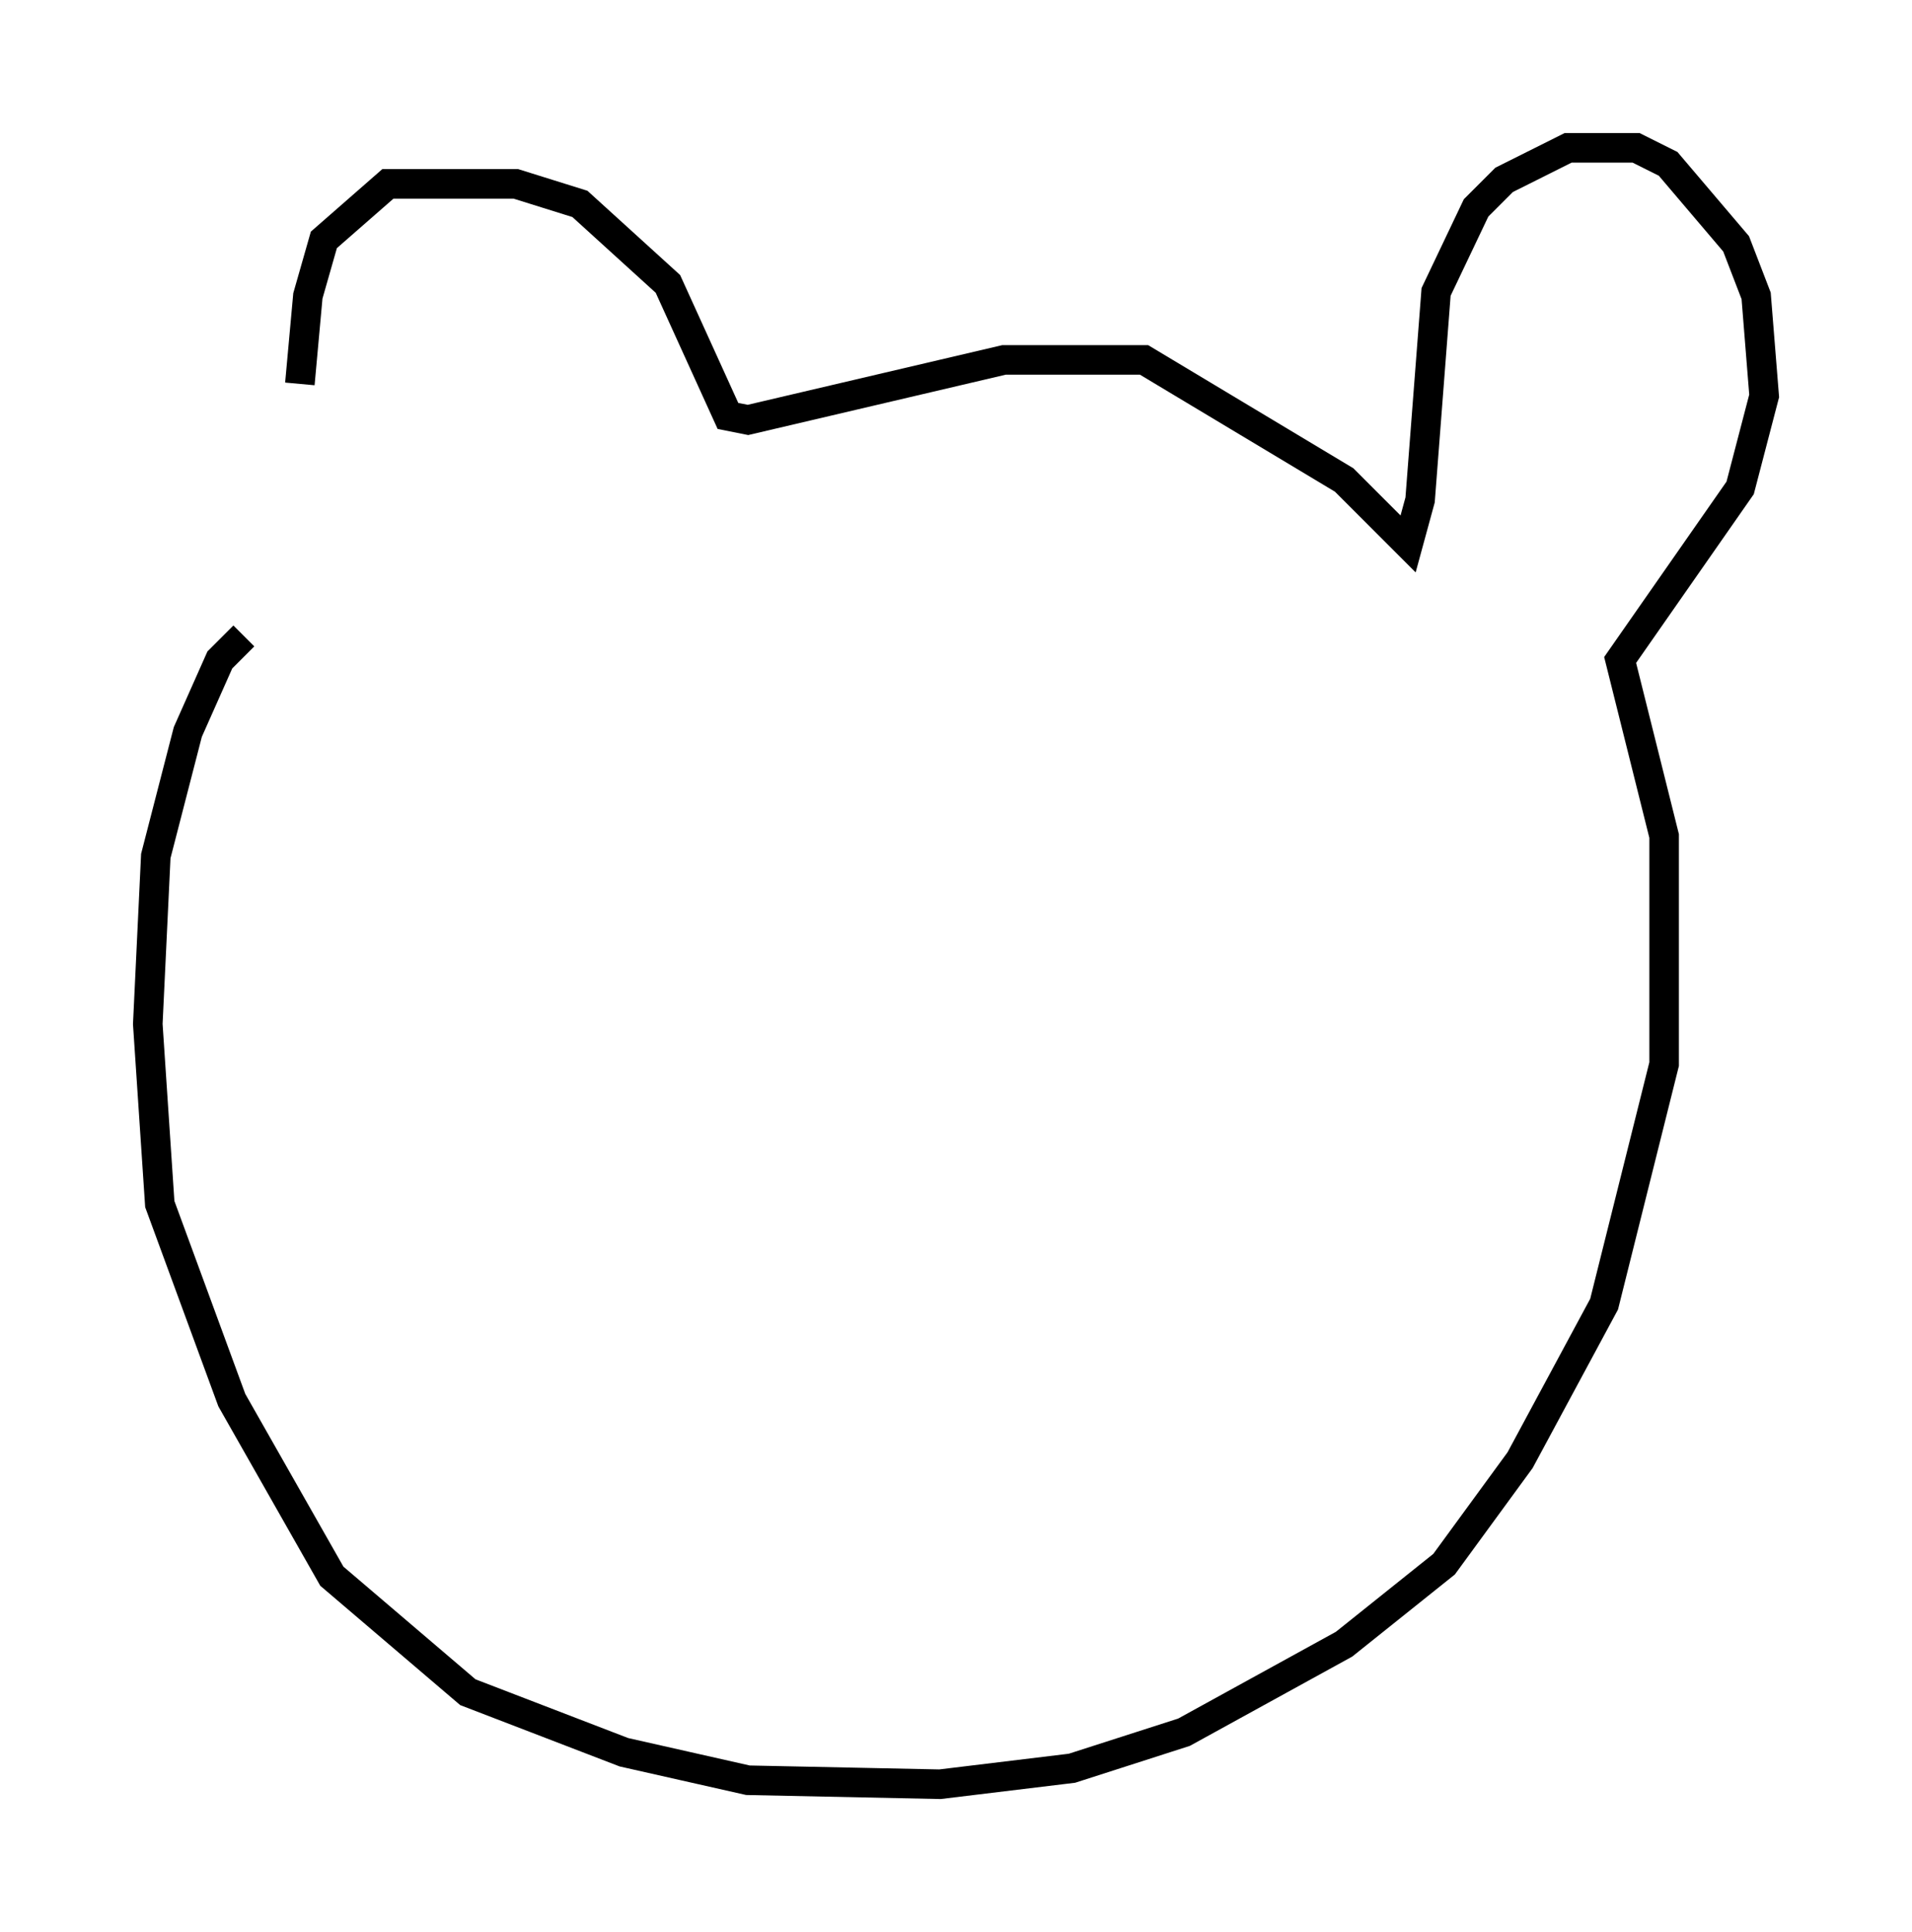<?xml version="1.0" encoding="utf-8" ?>
<svg baseProfile="full" height="65.344" version="1.1" width="64.668" xmlns="http://www.w3.org/2000/svg" xmlns:ev="http://www.w3.org/2001/xml-events" xmlns:xlink="http://www.w3.org/1999/xlink"><defs /><rect fill="white" height="65.344" width="64.668" x="0" y="0" /><path d="M10.954, 18.126 m-0.812, -5.142 l0.271, -2.977 0.541, -1.894 l2.165, -1.894 4.33, 0.0 l2.165, 0.677 2.977, 2.706 l2.03, 4.465 0.677, 0.135 l8.66, -2.03 4.736, 0.0 l6.766, 4.059 2.165, 2.165 l0.406, -1.488 0.541, -7.036 l1.353, -2.842 0.947, -0.947 l2.165, -1.083 2.3, 0.0 l1.083, 0.541 2.3, 2.706 l0.677, 1.759 0.271, 3.383 l-0.812, 3.112 -4.059, 5.819 l1.488, 5.954 0.0, 7.713 l-2.03, 8.119 -2.842, 5.277 l-2.571, 3.518 -3.383, 2.706 l-5.413, 2.977 -3.789, 1.218 l-4.465, 0.541 -6.495, -0.135 l-4.195, -0.947 -5.277, -2.03 l-4.601, -3.924 -3.383, -5.954 l-2.436, -6.631 -0.406, -6.089 l0.271, -5.683 1.083, -4.195 l1.083, -2.436 0.812, -0.812 " fill="none" stroke="black" stroke-width="1" /></svg>